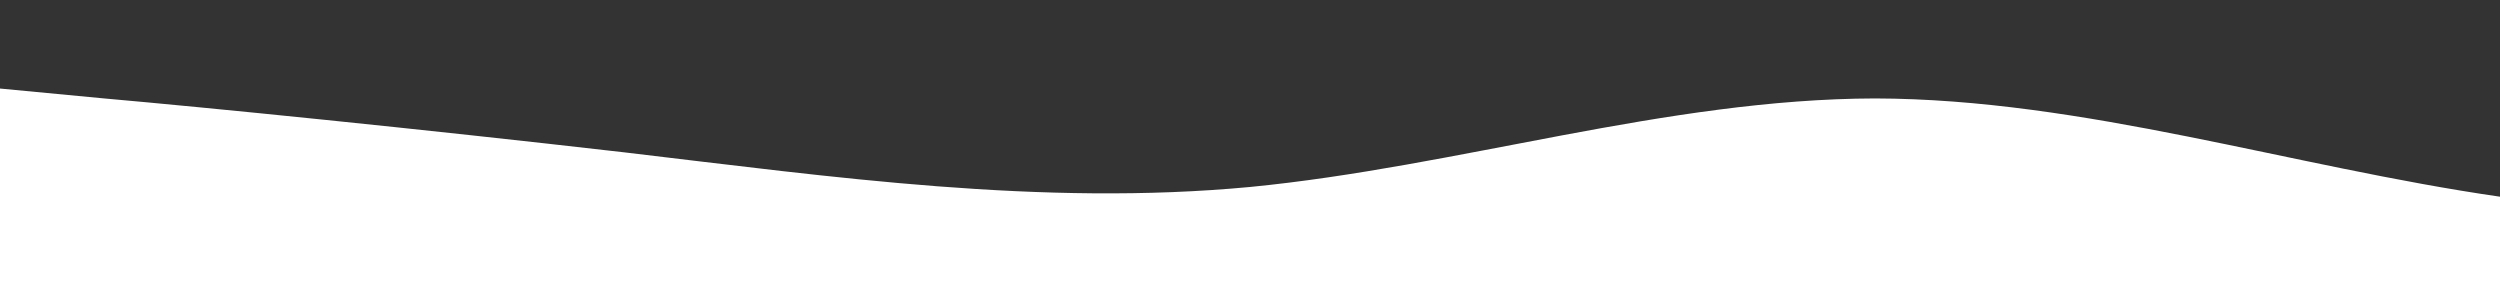 <?xml version="1.0" standalone="no"?>
<svg xmlns:xlink="http://www.w3.org/1999/xlink" id="wave" style="transform:rotate(180deg); transition: 0.3s" viewBox="0 0 1440 170" version="1.1" xmlns="http://www.w3.org/2000/svg"><rect x="0" y="0" width="1440" height="170" fill="#333333" stroke="none"/><defs><linearGradient id="sw-gradient-0" x1="0" x2="0" y1="1" y2="0"><stop stop-color="rgba(255, 255, 255, 1)" offset="0%"/><stop stop-color="rgba(255, 255, 255, 1)" offset="100%"/></linearGradient></defs><path style="transform:translate(0, 0px); opacity:1" fill="url(#sw-gradient-0)" d="M0,51L60,56.7C120,62,240,74,360,87.8C480,102,600,119,720,107.7C840,96,960,57,1080,56.7C1200,57,1320,96,1440,113.3C1560,130,1680,125,1800,127.5C1920,130,2040,142,2160,147.3C2280,153,2400,153,2520,130.3C2640,108,2760,62,2880,42.5C3000,23,3120,28,3240,48.2C3360,68,3480,102,3600,104.8C3720,108,3840,79,3960,56.7C4080,34,4200,17,4320,17C4440,17,4560,34,4680,59.5C4800,85,4920,119,5040,136C5160,153,5280,153,5400,153C5520,153,5640,153,5760,150.2C5880,147,6000,142,6120,133.2C6240,125,6360,113,6480,90.7C6600,68,6720,34,6840,22.7C6960,11,7080,23,7200,39.7C7320,57,7440,79,7560,73.7C7680,68,7800,34,7920,19.8C8040,6,8160,11,8280,17C8400,23,8520,28,8580,31.2L8640,34L8640,170L8580,170C8520,170,8400,170,8280,170C8160,170,8040,170,7920,170C7800,170,7680,170,7560,170C7440,170,7320,170,7200,170C7080,170,6960,170,6840,170C6720,170,6600,170,6480,170C6360,170,6240,170,6120,170C6000,170,5880,170,5760,170C5640,170,5520,170,5400,170C5280,170,5160,170,5040,170C4920,170,4800,170,4680,170C4560,170,4440,170,4320,170C4200,170,4080,170,3960,170C3840,170,3720,170,3600,170C3480,170,3360,170,3240,170C3120,170,3000,170,2880,170C2760,170,2640,170,2520,170C2400,170,2280,170,2160,170C2040,170,1920,170,1800,170C1680,170,1560,170,1440,170C1320,170,1200,170,1080,170C960,170,840,170,720,170C600,170,480,170,360,170C240,170,120,170,60,170L0,170Z"/></svg>